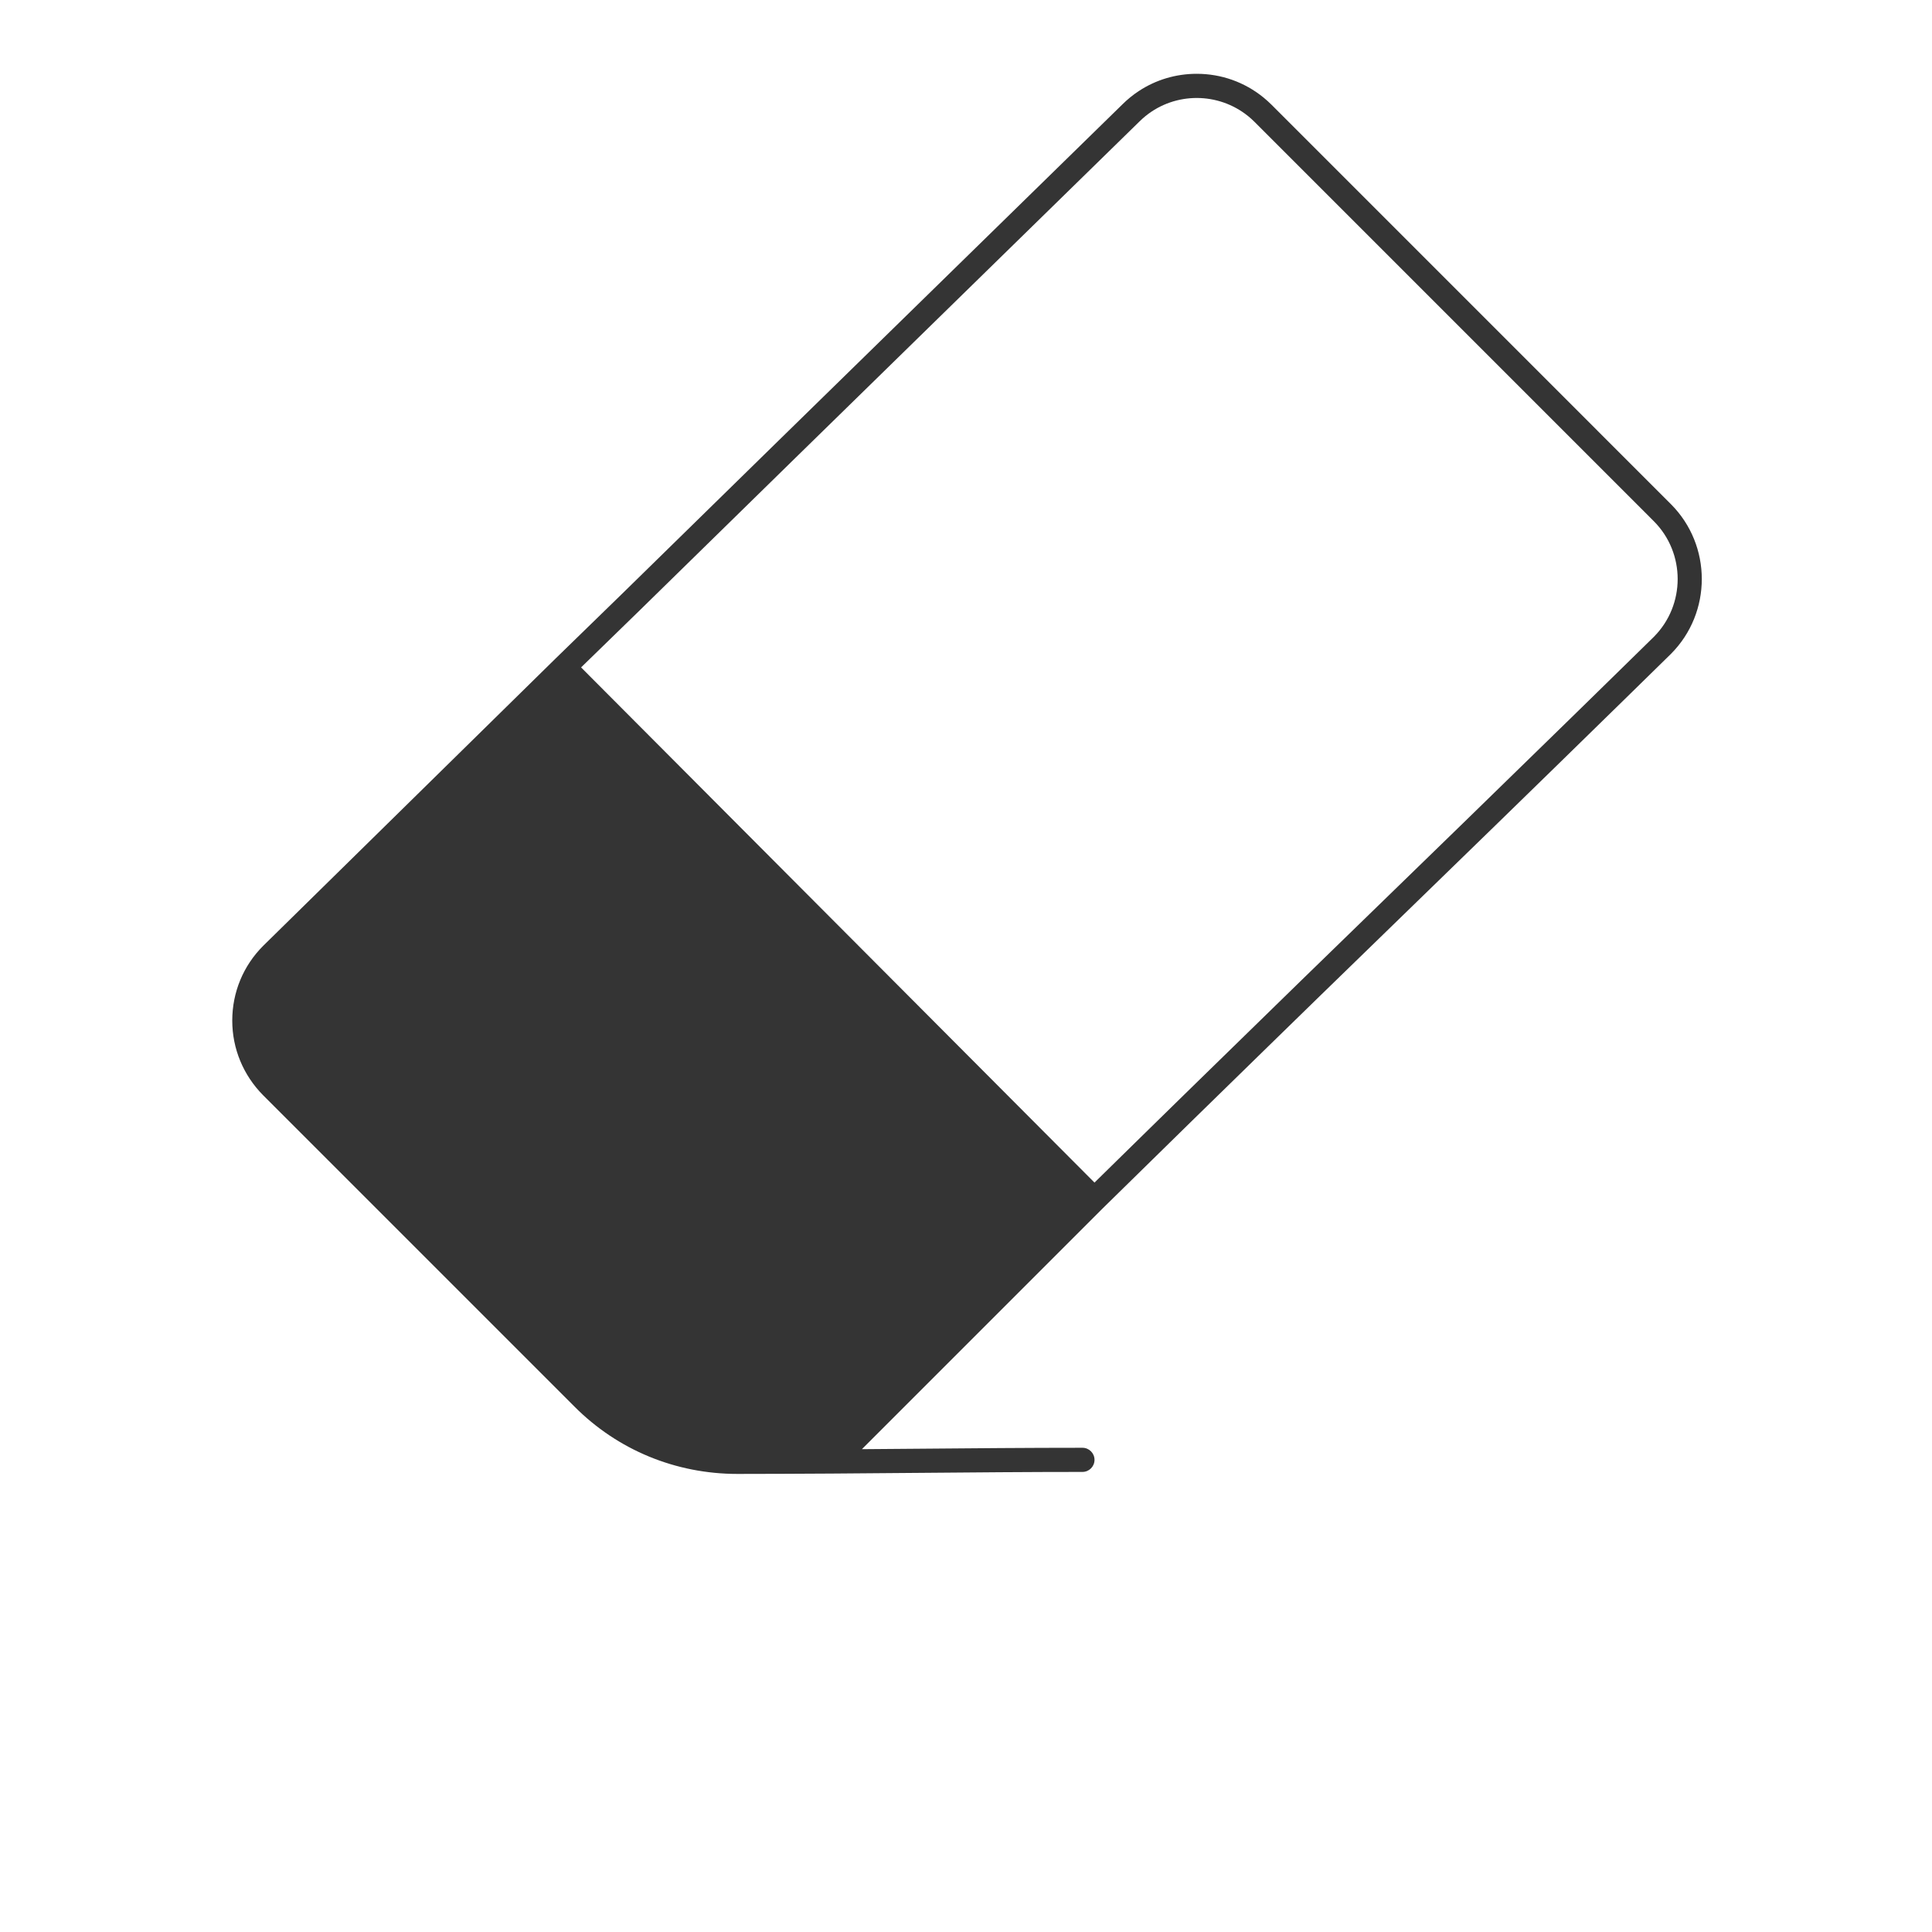 <svg
  height="32px"
  width="32px"
  fill="#343434"
  xmlns="http://www.w3.org/2000/svg"
  xmlns:xlink="http://www.w3.org/1999/xlink"
  version="1.1"
  x="0px"
  y="0px"
  viewBox="0 0 512 640"
  style="enable-background: new 0 0 512 512"
  xml:space="preserve"
>
  <g>
    <g>
      <path
        d="M489.533,167.026L357.238,34.724c-0.424-0.423-0.856-0.833-1.297-1.231c-0.058-0.053-0.117-0.1-0.175-0.151    c-0.39-0.349-0.784-0.689-1.187-1.019c-0.004-0.003-0.008-0.006-0.012-0.009c-6.243-5.096-13.979-7.867-22.14-7.867    c-6.92,0-13.525,1.996-19.153,5.695c-0.019,0.013-0.038,0.023-0.058,0.036c-0.42,0.277-0.833,0.567-1.242,0.863    c-0.068,0.05-0.138,0.096-0.205,0.146c-0.368,0.271-0.729,0.554-1.087,0.84c-0.102,0.081-0.206,0.157-0.308,0.239    c-0.338,0.276-0.667,0.564-0.995,0.854c-0.114,0.1-0.231,0.194-0.344,0.296c-0.436,0.395-0.863,0.8-1.281,1.218L194.02,145.842    l-0.002,0.002l-51.667,50.588c0,0,0,0.001-0.001,0.001l-22.353,21.754L23.18,313.32c-6.604,6.604-10.242,15.397-10.242,24.76    c0,9.292,3.632,18.078,10.242,24.754l103.093,103.094c14.333,14.399,33.518,22.329,54.021,22.329    c9.897,0,19.952-0.057,29.676-0.111l1.638-0.009l0.617-0.004c9.347-0.06,18.702-0.142,28.057-0.223    c17.813-0.156,36.231-0.316,54.288-0.316c2.209,0,4-1.791,4-4s-1.791-4-4-4c-18.092,0-36.527,0.161-54.357,0.316    c-6.235,0.054-12.466,0.101-18.698,0.148l79.825-79.824c21.138-20.768,38.909-38.136,54.747-53.586    c5.857-5.714,11.458-11.174,16.855-16.435l22.304-21.678c23.075-22.409,46.836-45.483,78.583-76.553    c0.961-0.94,1.931-1.889,2.907-2.845c4.102-4.016,8.328-8.156,12.711-12.453c0.027-0.027,0.055-0.055,0.081-0.082    c0.004-0.004,0.008-0.008,0.012-0.012C503.144,202.928,503.144,180.696,489.533,167.026z M483.87,210.947L483.87,210.947    c-0.017,0.018-0.032,0.033-0.05,0.051c-2.513,2.464-4.977,4.878-7.395,7.247c-1.899,1.86-3.763,3.686-5.606,5.49    c-3.222,3.154-6.362,6.227-9.428,9.224c-1.646,1.609-3.274,3.201-4.879,4.77c-0.202,0.198-0.407,0.398-0.609,0.596    c-25.749,25.16-46.241,45.061-66.222,64.464l-12.869,12.508l-9.454,9.188c-10.718,10.447-22.216,21.655-35.03,34.182    c-0.27,0.264-0.537,0.525-0.809,0.79c-1.032,1.01-2.078,2.032-3.129,3.06c-0.505,0.493-1.007,0.984-1.516,1.482    c-0.871,0.852-1.752,1.714-2.636,2.579c-0.769,0.752-1.539,1.506-2.317,2.268c-0.607,0.595-1.221,1.195-1.835,1.797    c-1.016,0.994-2.037,1.994-3.069,3.006c-0.533,0.521-1.07,1.048-1.607,1.575c-1.128,1.104-2.264,2.218-3.411,3.342    c-0.427,0.419-0.855,0.839-1.285,1.26c-1.406,1.38-2.83,2.775-4.269,4.187c-0.095,0.093-0.189,0.187-0.285,0.279    c-2.487,2.44-5.008,4.914-7.594,7.454l-37.695-37.825l-132.38-132.835l19.456-18.936l51.666-50.586l113.769-111.24    c0.326-0.325,0.658-0.641,0.996-0.946c0.051-0.046,0.104-0.089,0.155-0.134c0.292-0.261,0.587-0.517,0.888-0.762    c0.025-0.021,0.053-0.04,0.078-0.061c9.862-7.977,24.104-7.948,33.986,0.071c0.016,0.014,0.033,0.026,0.05,0.039    c0.296,0.242,0.586,0.495,0.874,0.751c0.058,0.051,0.118,0.099,0.175,0.15c0.339,0.307,0.672,0.623,0.999,0.949L483.87,172.677    C494.376,183.228,494.376,200.396,483.87,210.947z"
      />
    </g>
  </g>
</svg>

